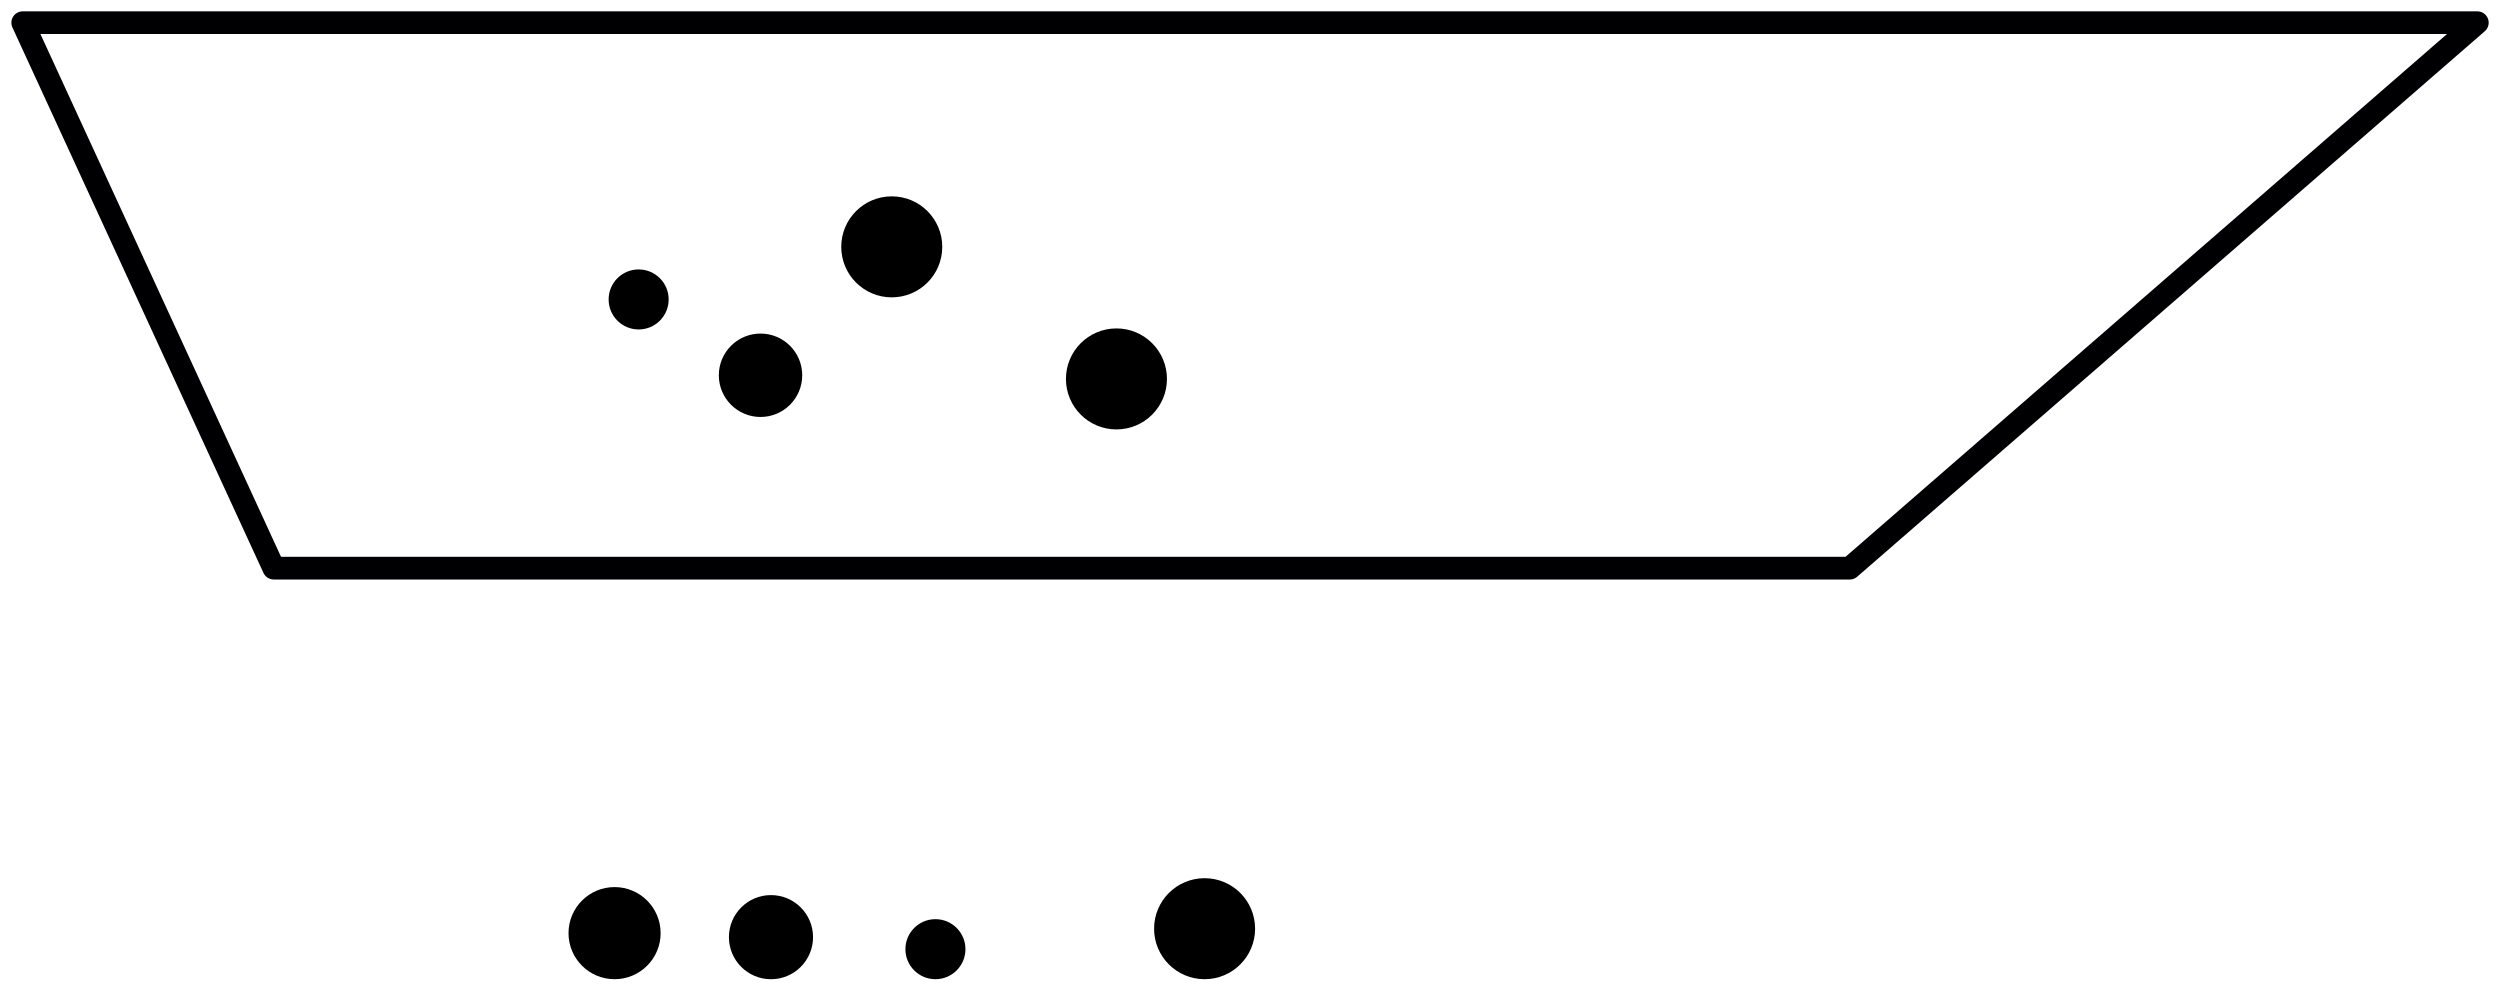 <?xml version="1.0" encoding="UTF-8"?>
<svg width="110.187" height="43.659" version="1.1" viewBox="0 0 110.187 43.659" xmlns="http://www.w3.org/2000/svg"><g transform="translate(-37.84 -304.671)"><path d="m147.028 305.671h-108.187l11.065 24.042h69.461z" fill="none" stroke="#000002" stroke-linejoin="round" stroke-miterlimit="100"/><g><circle cx="71.821" cy="345.976" r="1.854"/><circle cx="64.927" cy="345.799" r="2.03"/><circle cx="79.069" cy="346.506" r="1.323"/><circle cx="65.988" cy="317.869" r="1.323"/><circle cx="90.932" cy="345.603" r="2.226"/><circle cx="77.144" cy="315.551" r="2.226"/><circle cx="87.047" cy="321.372" r="2.226"/><circle cx="71.36" cy="321.211" r="1.838"/></g></g></svg>
